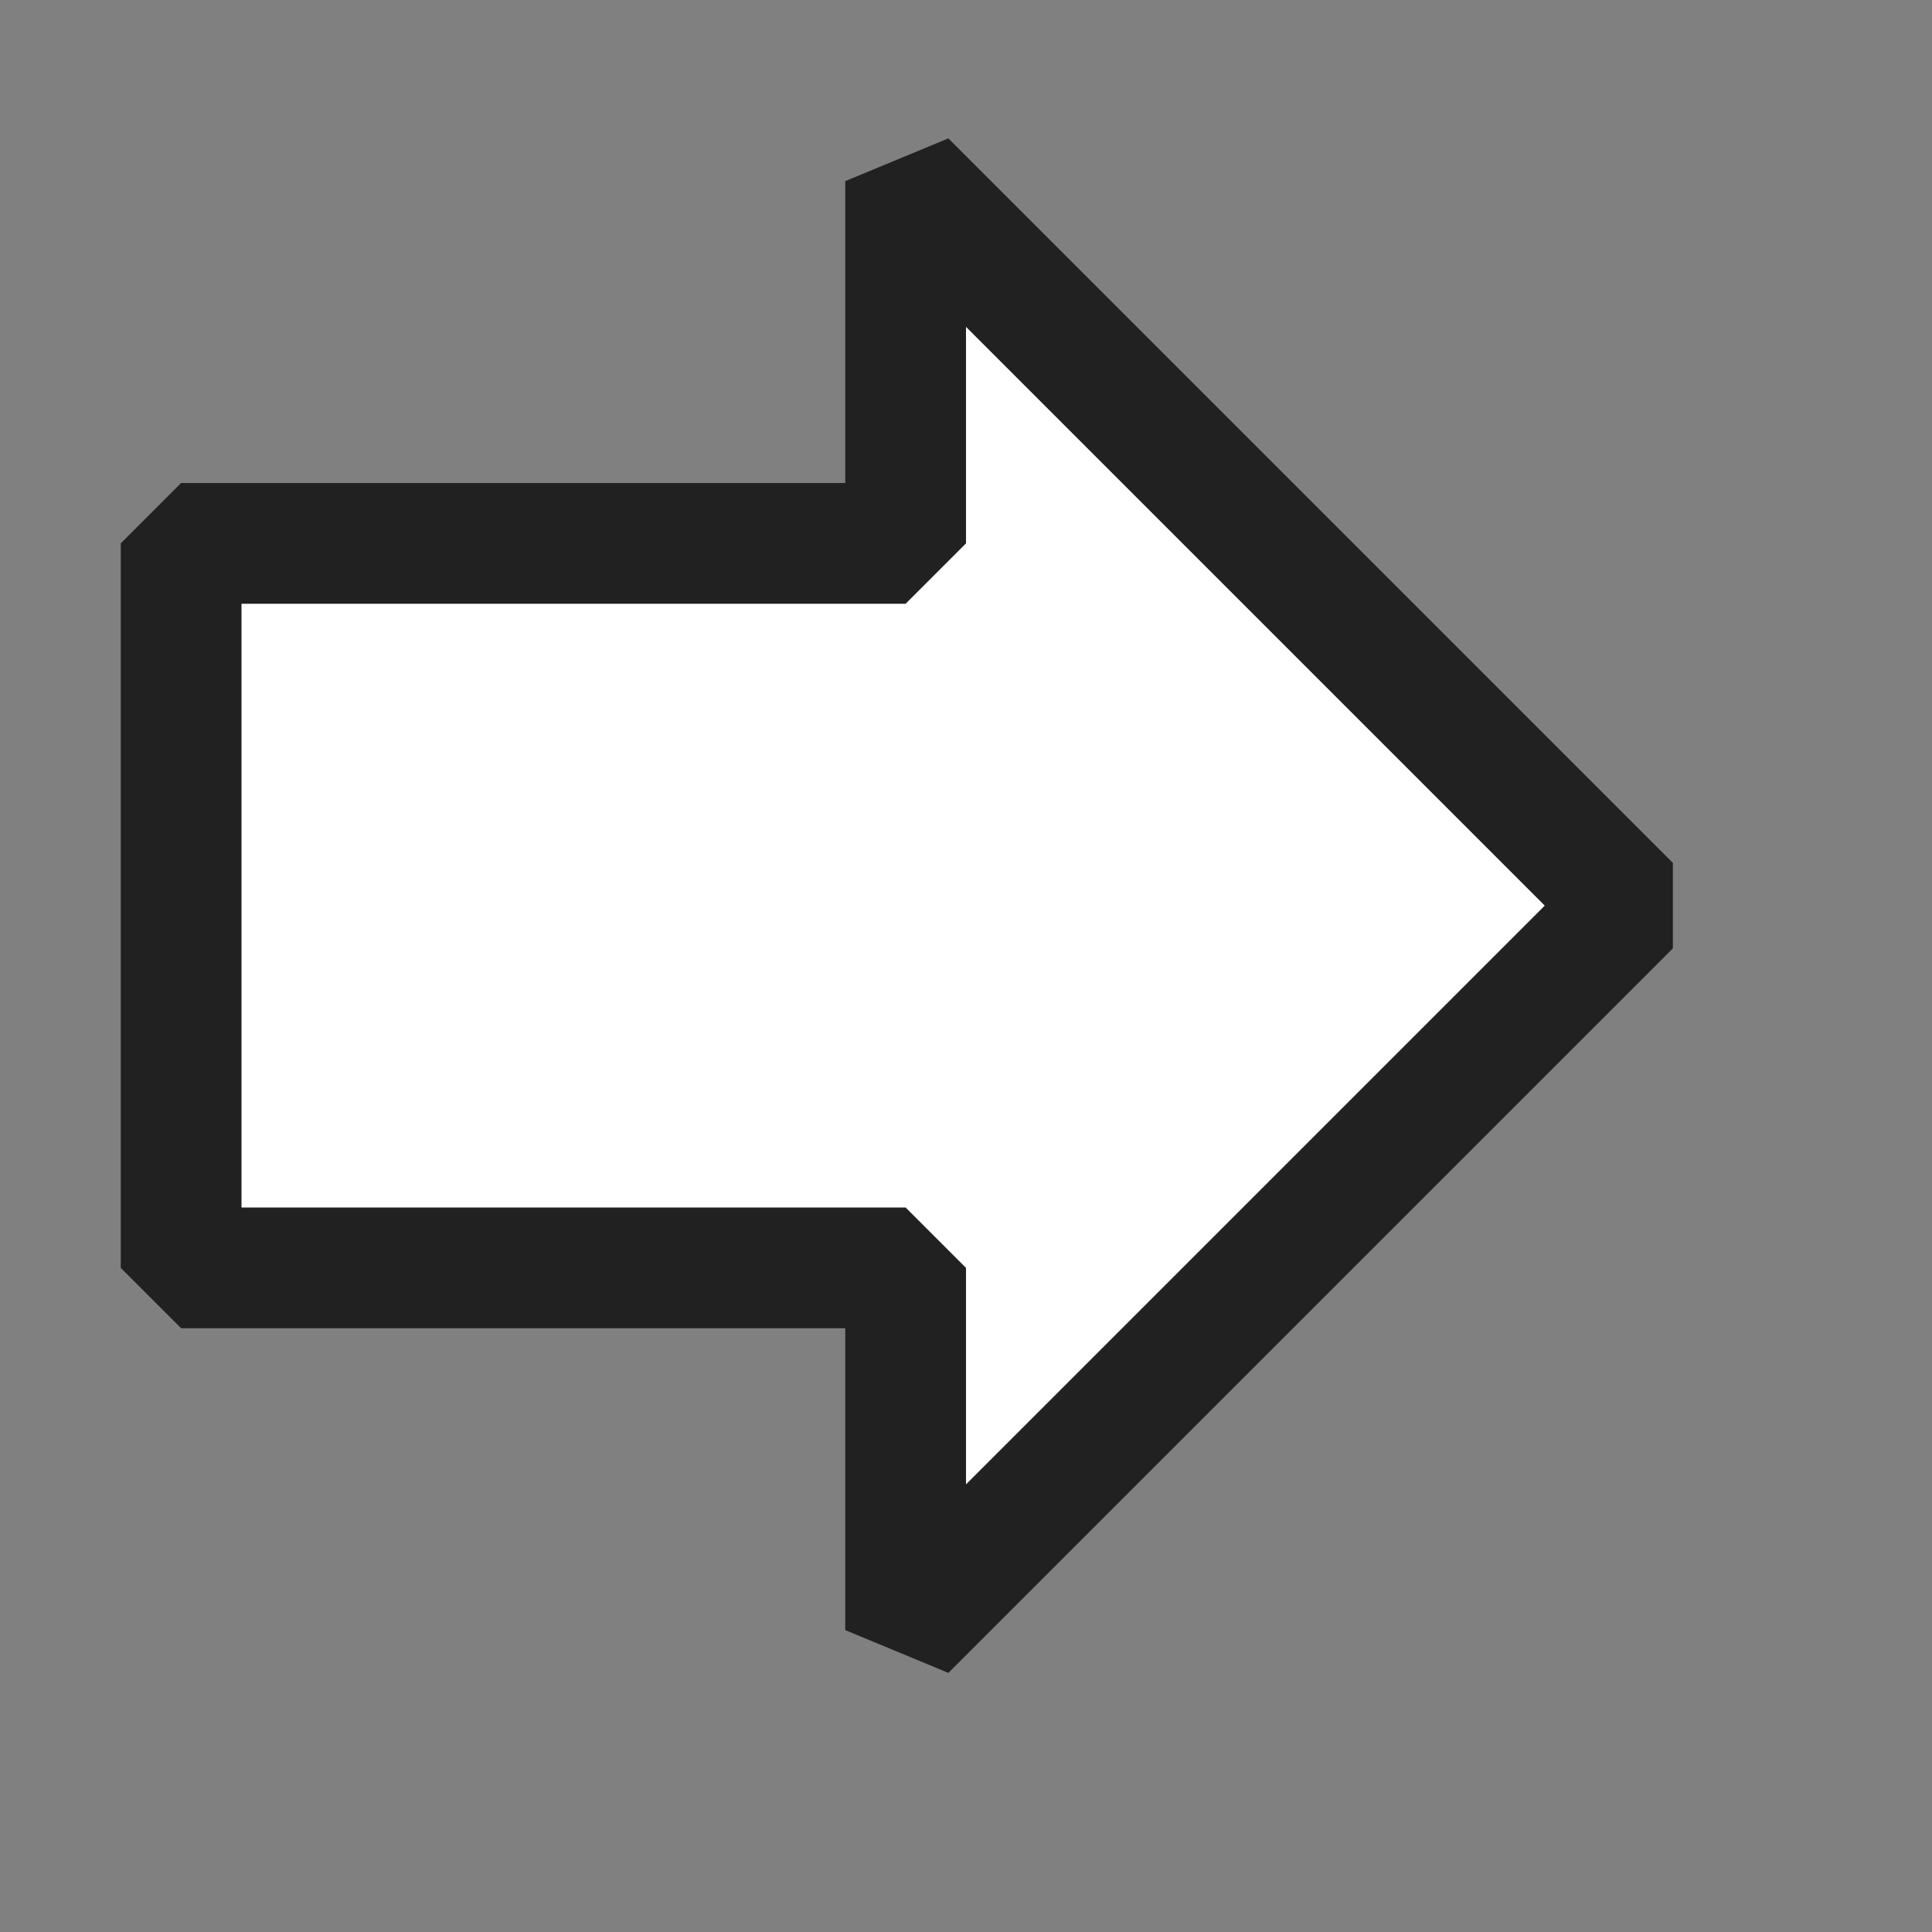 <svg xmlns="http://www.w3.org/2000/svg" viewBox="0 0 16 16">
  <rect x="0" y="0" width="16" height="16" fill="#808080" stroke="none"/>
  <defs>
    <style>.canvas{fill: none; opacity: 0;}.white{fill: #ffffff; opacity: 1;}.light-defaultgrey{fill: #212121; opacity: 1;}</style>
  </defs>
  <title>IconLightDraggedCurrentInstructionPointer</title>
  <g id="canvas" class="canvas">
    <path class="canvas" d="M16,16H0V0H16Z" />
  </g>
  <g id="level-1">
    <path class="white" d="M7.5,13.5v-3h-6v-6h6v-3l6,6Z" />
    <path class="light-defaultgrey" d="M7.854,13.854,7,13.5V11H1.5L1,10.5v-6L1.5,4H7V1.5l.854-.354,6,6v.708ZM2,10H7.5l.5.5v1.793L12.793,7.5,8,2.707V4.5L7.5,5H2Z" />
  </g>
</svg>
